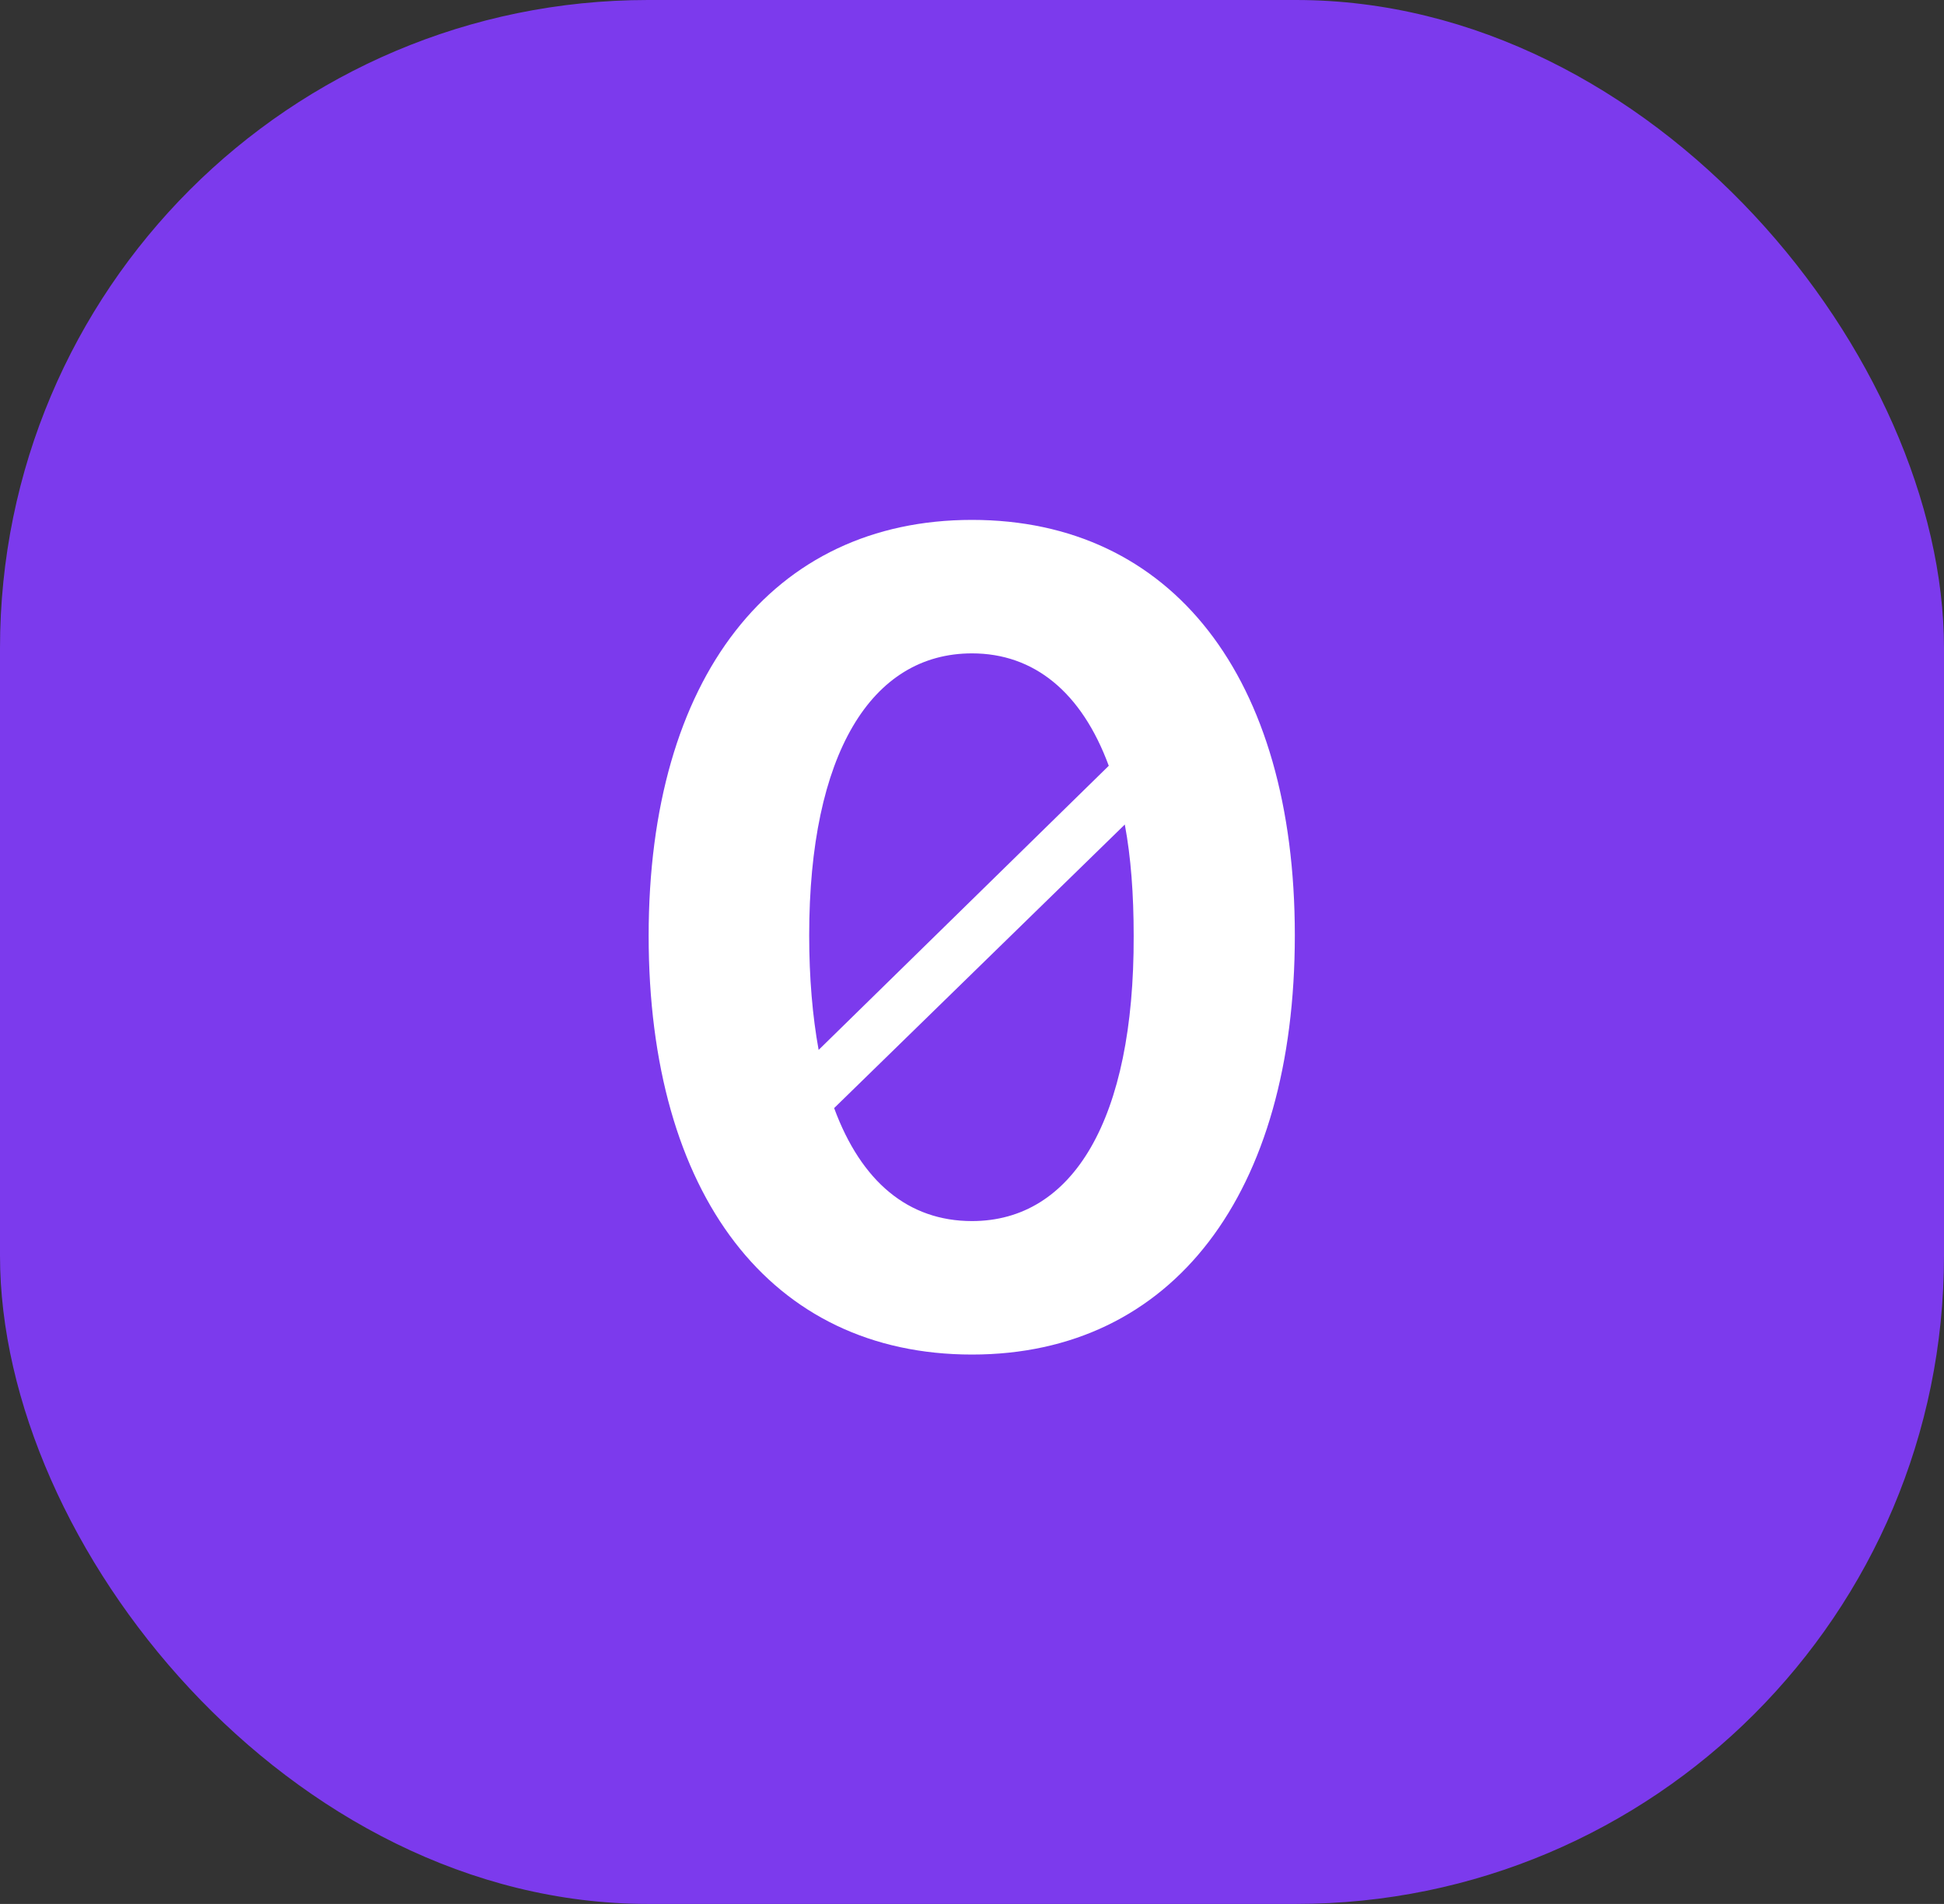 <svg width="48" height="47" viewBox="0 0 48 47" fill="none" xmlns="http://www.w3.org/2000/svg">
<rect x="0" y="0" width="48" height="47" fill="#333333" stroke="none"/>
<rect width="48" height="47" rx="16" fill="#7C3AED"/>
<path d="M24 33.438C28.963 33.438 31.971 29.459 31.971 23.088C31.971 16.717 28.936 12.834 24 12.834C19.064 12.834 16.016 16.73 16.016 23.102C16.016 29.486 19.023 33.438 24 33.438ZM19.98 23.088C19.98 18.617 21.512 16.129 24 16.129C25.531 16.129 26.707 17.086 27.377 18.904L20.213 25.918C20.062 25.084 19.98 24.141 19.98 23.088ZM24 30.143C22.428 30.143 21.266 29.172 20.596 27.354L27.773 20.354C27.924 21.16 27.992 22.076 27.992 23.102C28.006 27.641 26.488 30.143 24 30.143Z" fill="white"/>
</svg>
